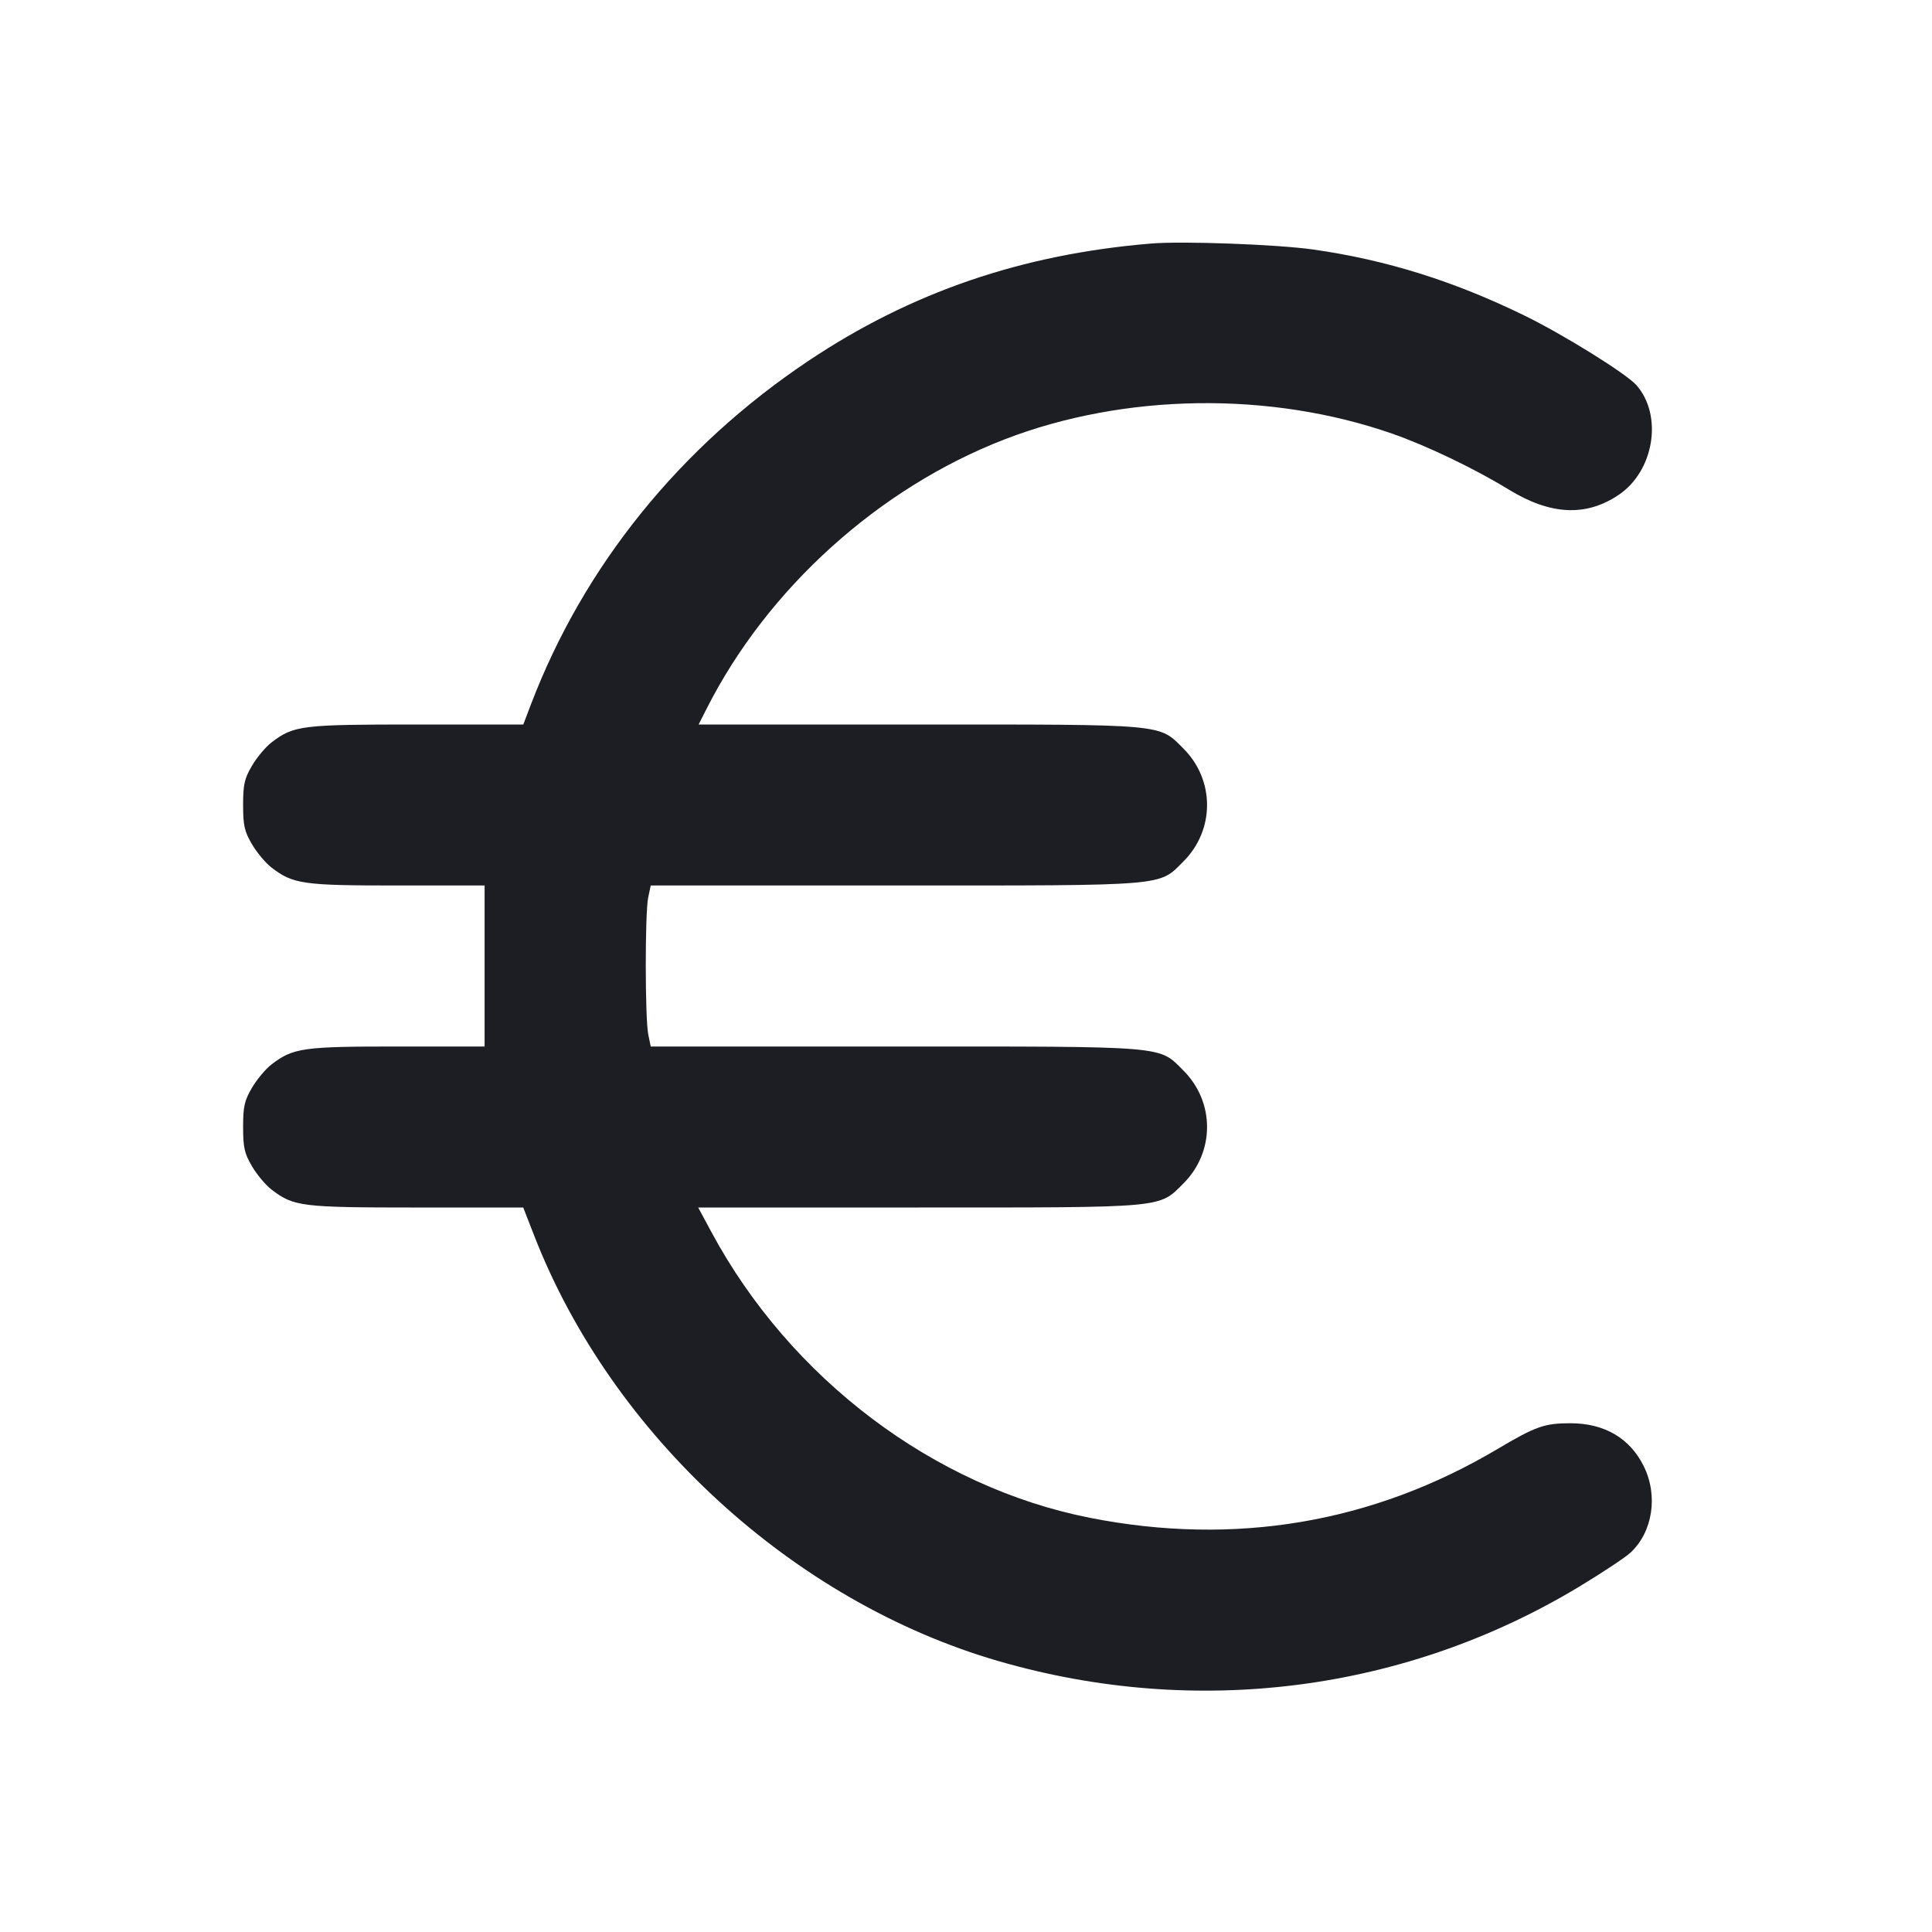 <svg viewBox="0 0 2400 2400" fill="none" xmlns="http://www.w3.org/2000/svg"><path d="M1430.000 302.524 C 1269.481 315.802,1131.565 363.043,1004.000 448.442 C 844.619 555.141,725.098 703.163,659.574 875.000 L 650.041 900.000 517.523 900.000 C 374.280 900.000,364.985 901.146,337.364 922.214 C 330.112 927.745,319.188 940.760,313.089 951.136 C 303.633 967.222,302.000 974.417,302.000 1000.000 C 302.000 1025.583,303.633 1032.778,313.089 1048.864 C 319.188 1059.240,330.112 1072.255,337.364 1077.786 C 364.237 1098.283,376.305 1100.000,493.503 1100.000 L 602.000 1100.000 602.000 1200.000 L 602.000 1300.000 493.503 1300.000 C 376.305 1300.000,364.237 1301.717,337.364 1322.214 C 330.112 1327.745,319.188 1340.760,313.089 1351.136 C 303.633 1367.222,302.000 1374.417,302.000 1400.000 C 302.000 1425.583,303.633 1432.778,313.089 1448.864 C 319.188 1459.240,330.112 1472.255,337.364 1477.786 C 364.981 1498.850,374.288 1499.999,517.503 1500.014 L 650.000 1500.029 663.626 1535.014 C 760.250 1783.096,985.588 1989.588,1240.282 2063.444 C 1486.159 2134.744,1745.800 2101.437,1961.959 1970.867 C 1990.582 1953.578,2019.177 1934.610,2025.504 1928.716 C 2053.177 1902.940,2060.031 1857.688,2041.804 1821.111 C 2024.502 1786.389,1992.967 1768.000,1950.725 1768.000 C 1918.627 1768.000,1907.737 1771.853,1860.305 1799.990 C 1705.168 1892.020,1533.883 1920.948,1354.000 1885.499 C 1160.325 1847.333,982.083 1712.887,884.019 1531.000 L 867.305 1500.000 1140.940 1500.000 C 1449.621 1500.000,1439.270 1500.940,1470.105 1470.105 C 1509.232 1430.979,1509.232 1369.021,1470.105 1329.895 C 1439.040 1298.829,1453.086 1300.000,1111.469 1300.000 L 808.363 1300.000 805.290 1285.000 C 801.231 1265.185,801.161 1134.149,805.199 1115.000 L 808.363 1100.000 1111.469 1100.000 C 1453.086 1100.000,1439.040 1101.171,1470.105 1070.105 C 1509.232 1030.979,1509.232 969.021,1470.105 929.895 C 1439.273 899.062,1449.588 900.000,1141.220 900.000 L 867.865 900.000 878.117 879.770 C 953.483 731.042,1091.847 606.093,1247.928 545.815 C 1396.450 488.455,1577.347 485.754,1729.246 538.626 C 1772.201 553.578,1831.696 582.107,1874.293 608.180 C 1926.183 639.939,1970.240 642.052,2010.813 614.725 C 2054.796 585.101,2065.944 516.180,2032.847 478.496 C 2020.320 464.233,1942.645 415.917,1894.000 392.129 C 1806.118 349.155,1722.132 322.875,1631.428 309.967 C 1586.792 303.614,1469.300 299.273,1430.000 302.524 " fill="#1D1E23" stroke="none" fill-rule="evenodd"/></svg>